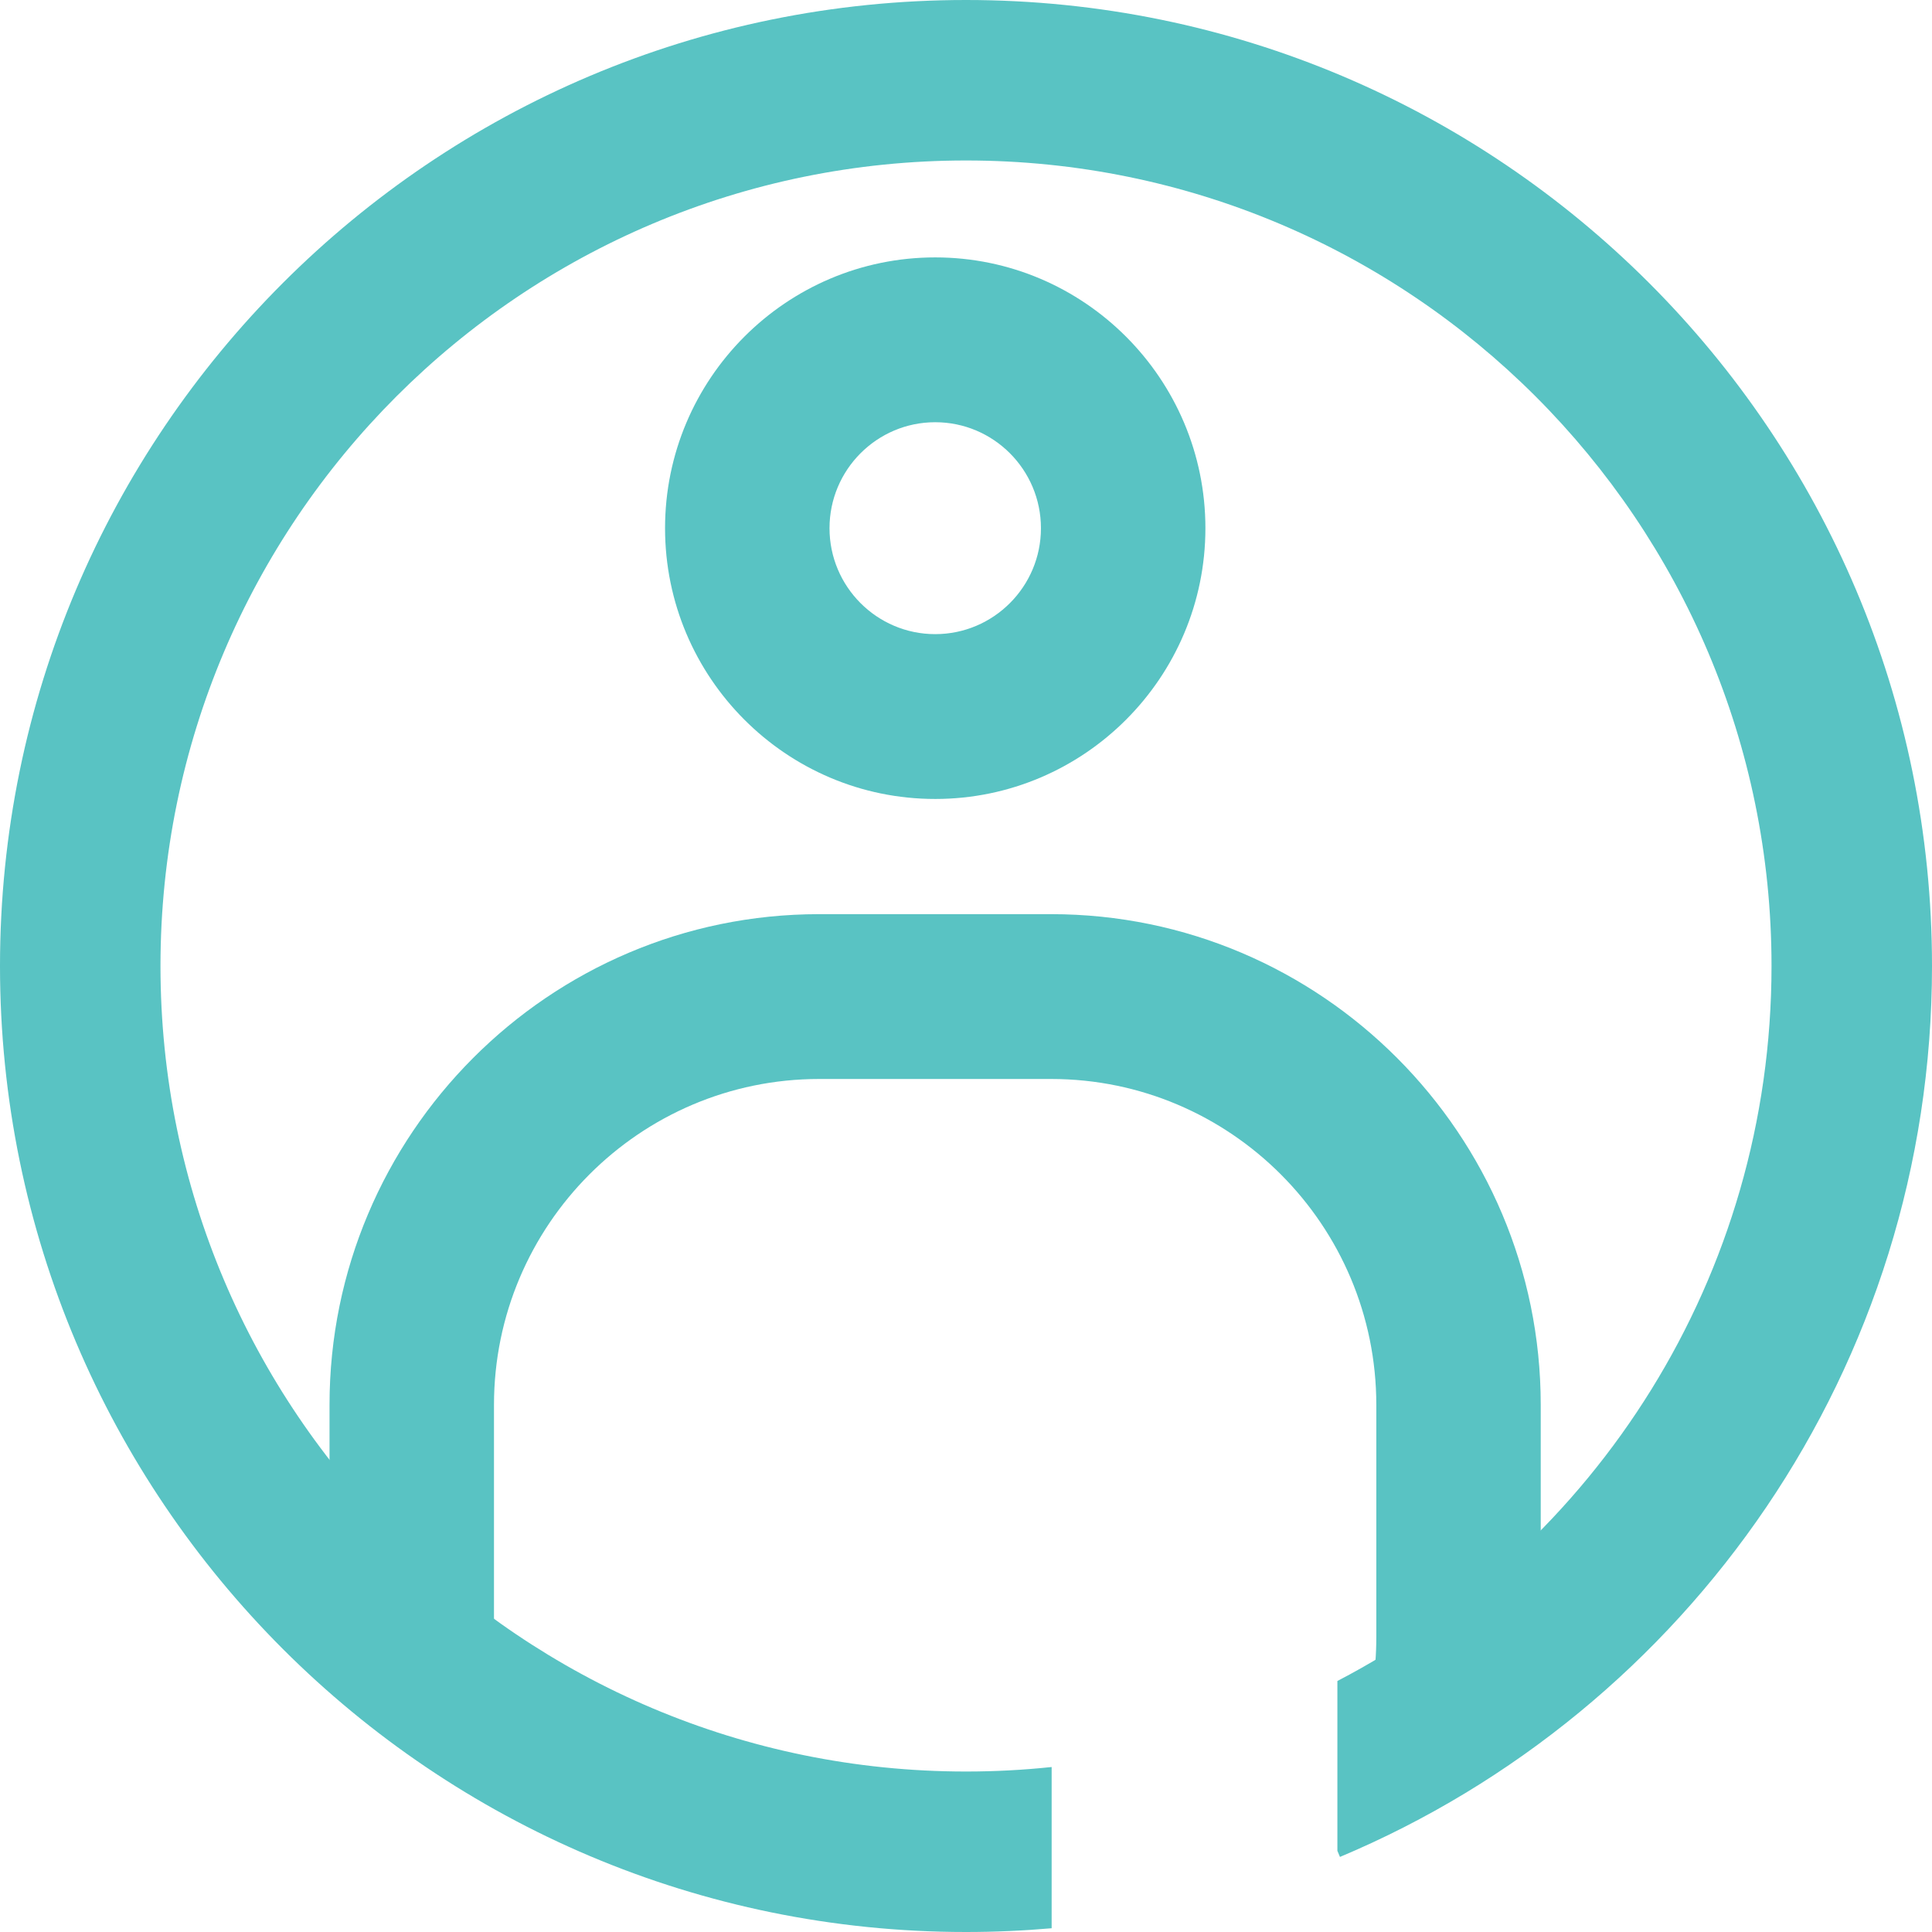 <svg width="48" height="48" viewBox="0 0 48 48" fill="none" xmlns="http://www.w3.org/2000/svg">
<path d="M23.235 19.85C19.533 19.85 16.523 16.832 16.523 13.123C16.523 9.413 19.532 6.395 23.235 6.395C26.937 6.395 29.948 9.413 29.948 13.123C29.948 16.832 26.936 19.85 23.235 19.85ZM23.235 10.49C21.787 10.49 20.609 11.671 20.609 13.123C20.609 14.575 21.787 15.755 23.235 15.755C24.683 15.755 25.862 14.575 25.862 13.123C25.862 11.671 24.684 10.49 23.235 10.49Z" fill="#59C3C3"/>
<path d="M20.35 22.712H26.115C32.822 22.712 38.279 28.181 38.279 34.903V40.681L33.834 43.064C34.068 42.311 34.194 41.511 34.194 40.681V34.903C34.194 30.439 30.571 26.807 26.116 26.807H20.351C15.896 26.807 12.273 30.439 12.273 34.903V42.266L8.187 39.076V34.903C8.187 28.181 13.643 22.712 20.35 22.712Z" fill="#59C3C3"/>
<path d="M3.987 24C3.987 12.947 12.947 3.987 24 3.987C35.053 3.987 44.013 12.947 44.013 24C44.013 31.722 39.639 38.426 33.227 41.764V45.983L33.291 46.135C41.928 42.505 48 33.964 48 24C48 10.745 37.255 0 24 0C10.745 0 0 10.745 0 24C0 37.255 10.745 48 24 48C24.717 48 25.427 47.968 26.128 47.907V43.901C25.43 43.975 24.72 44.013 24 44.013C12.947 44.013 3.987 35.053 3.987 24Z" fill="#59C3C3"/>
</svg>
